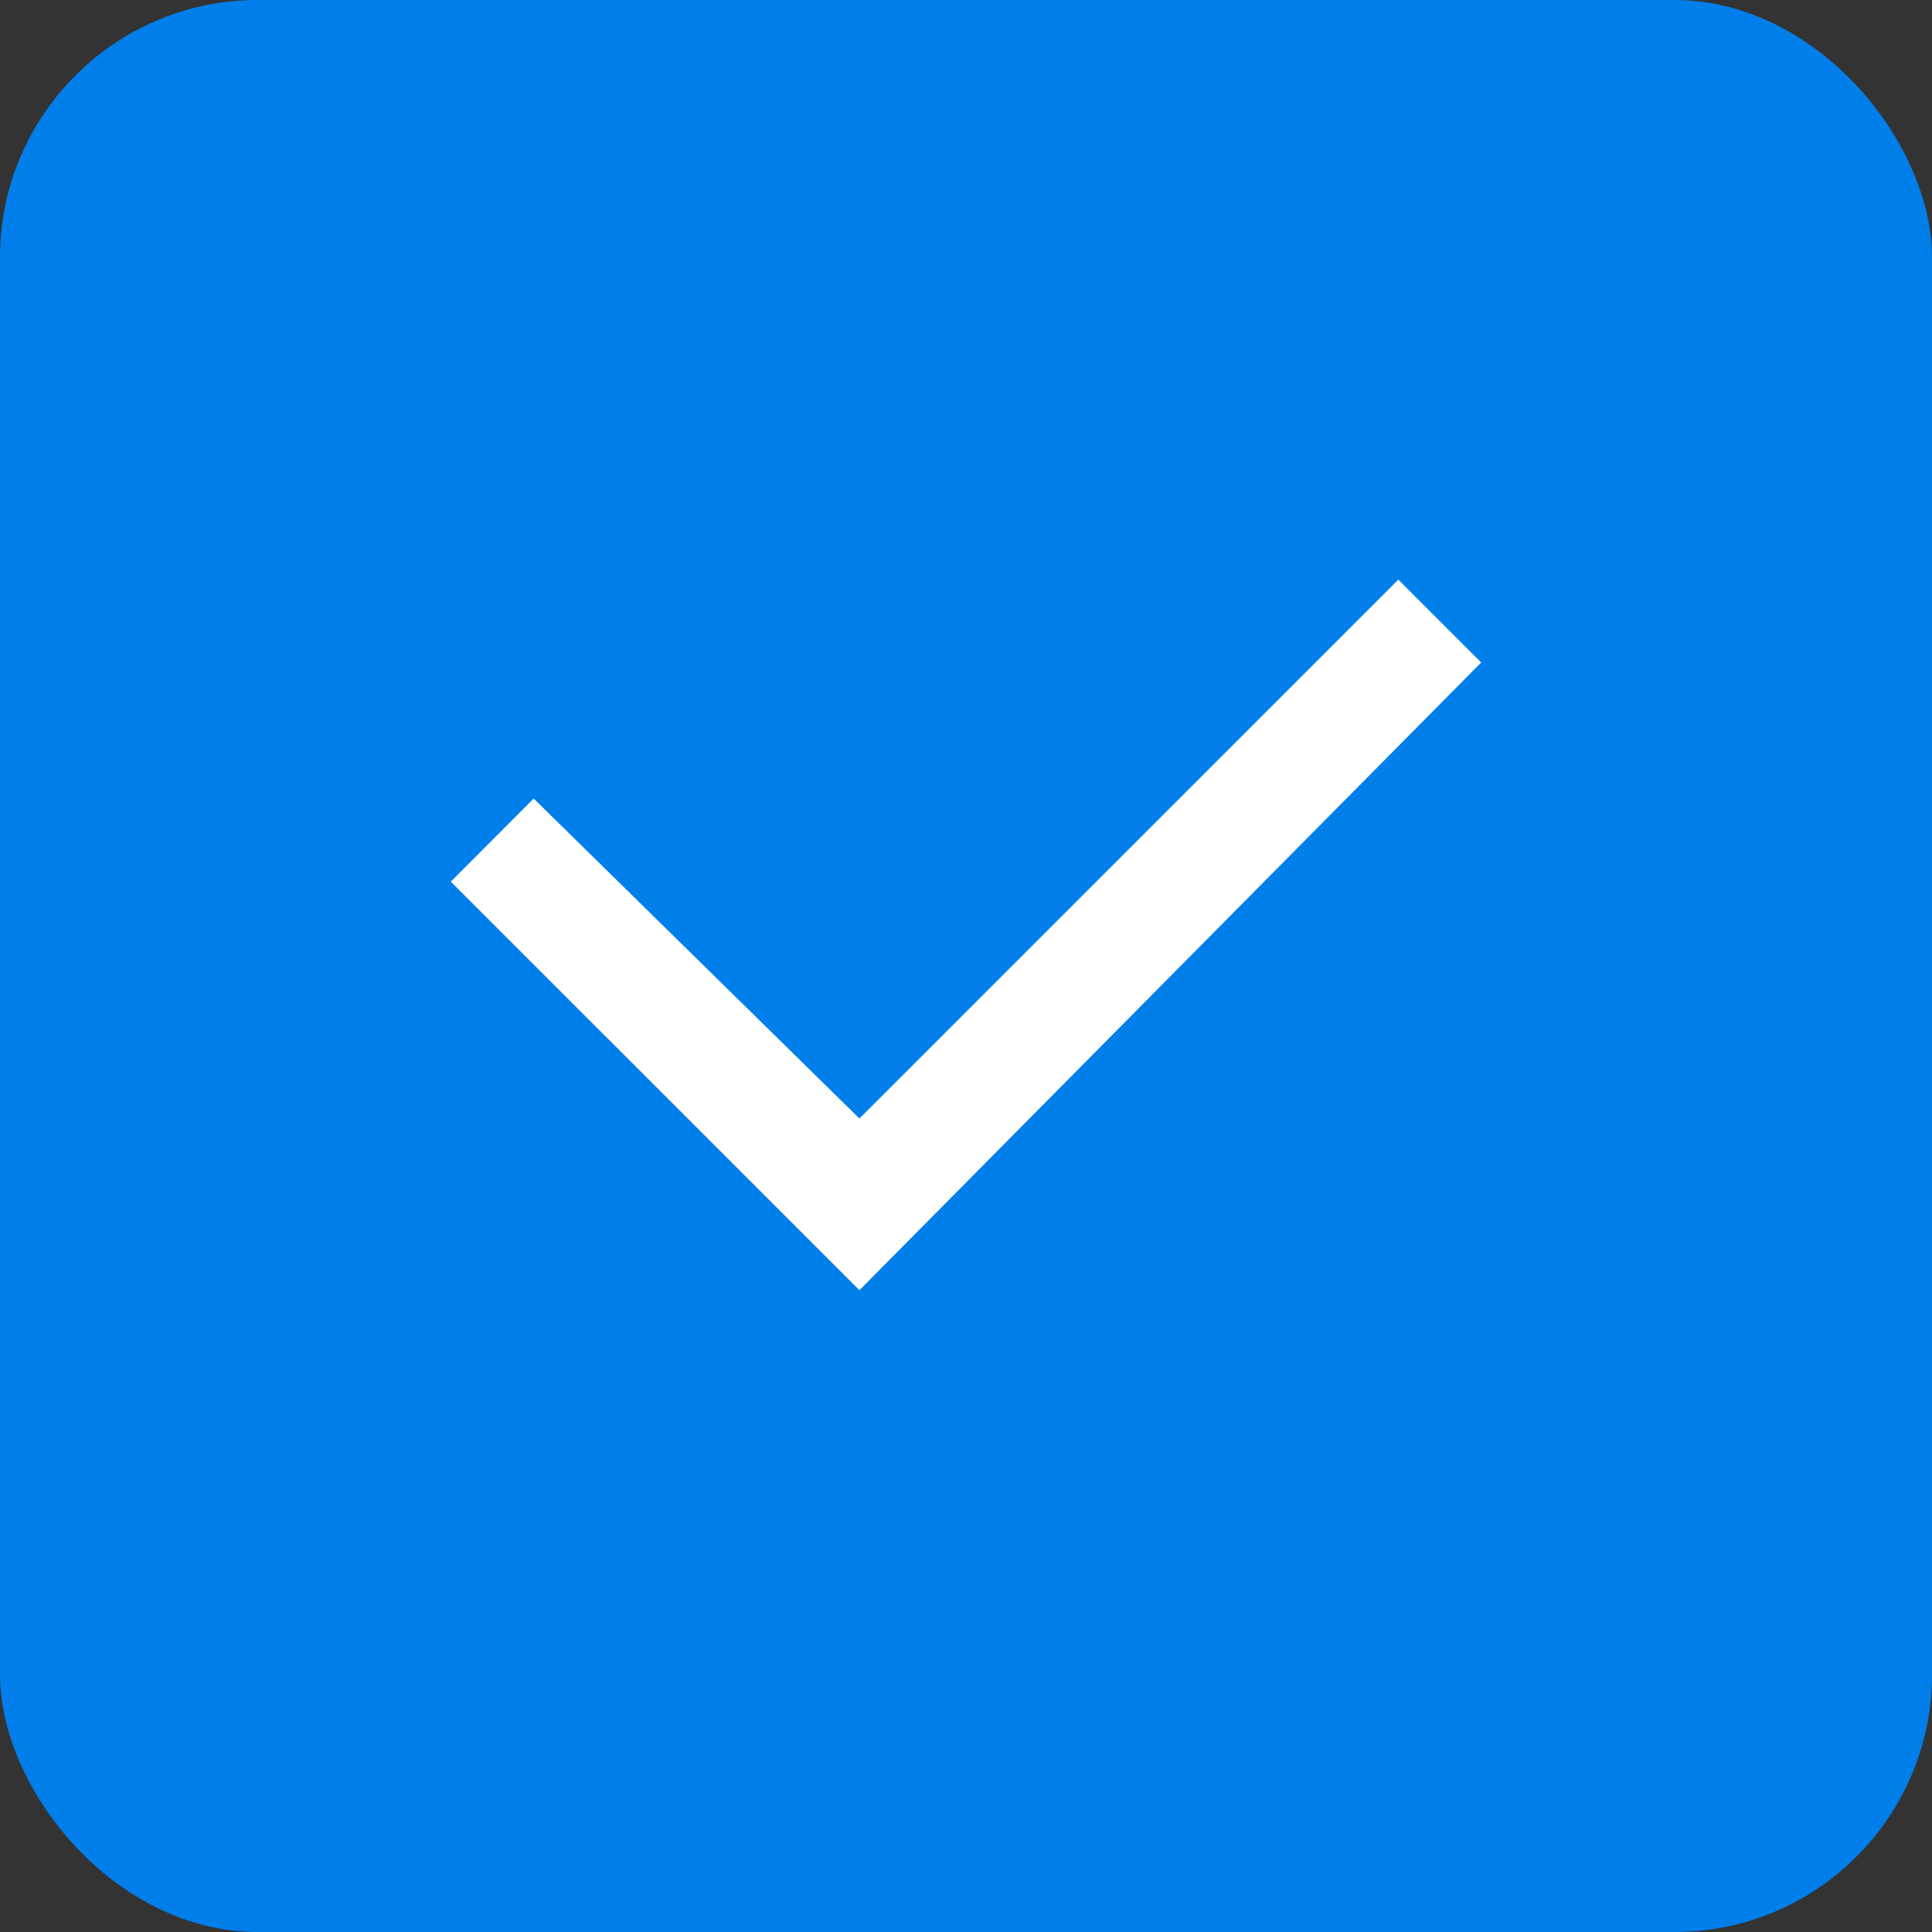 <svg id="Checkbox_-_Selected" data-name="Checkbox - Selected" xmlns="http://www.w3.org/2000/svg" width="30" height="30" viewBox="0 0 30 30">
  <rect x="0" y="0" width="30" height="30" fill="#333333" stroke="none"/>
  <rect id="Rectangle_576" data-name="Rectangle 576" width="30" height="30" rx="4" fill="#007feb"/>
  <g id="Group_77" data-name="Group 77" transform="translate(-919 -340)">
    <rect id="Rectangle_460" data-name="Rectangle 460" width="16" height="16" transform="translate(926 347)" fill="none"/>
    <path id="Checkbox" d="M6.345,11.034,0,4.69,1.287,3.4,6.345,8.368,14.713,0,16,1.287Z" transform="translate(926 349)" fill="#fff"/>
  </g>
</svg>
